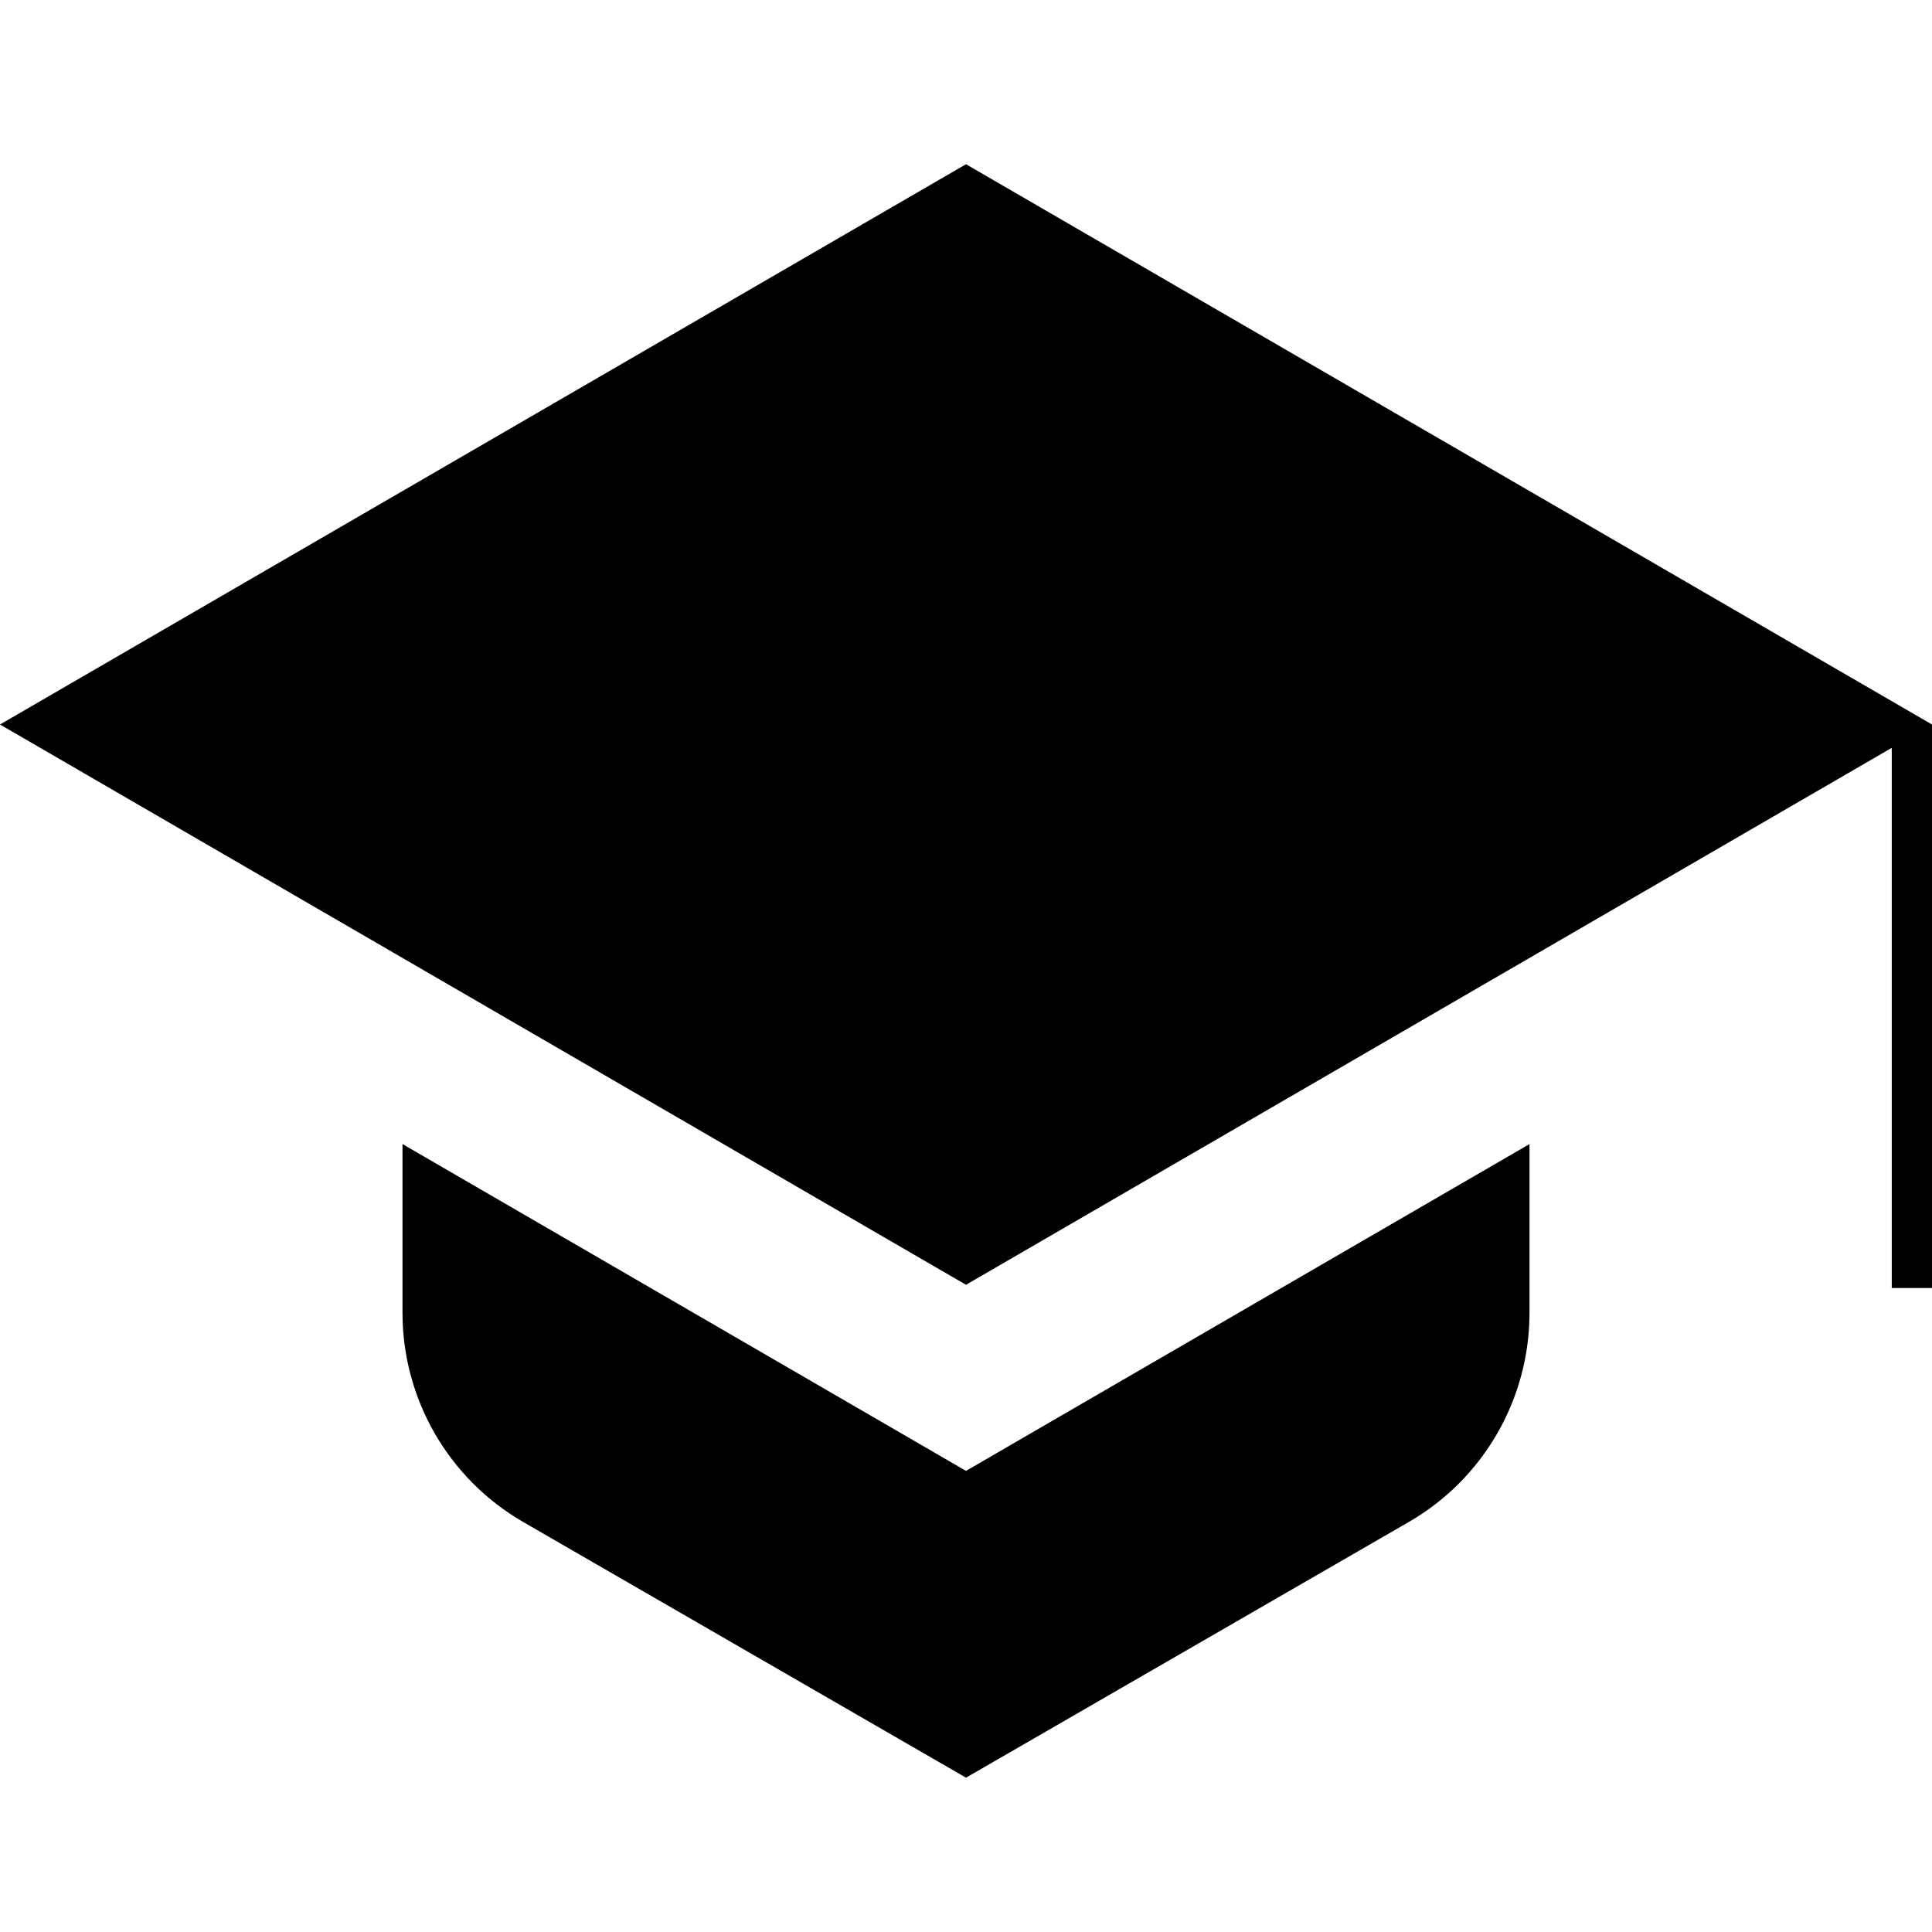 <svg width="24" height="24" viewBox="0 0 24 24" fill="none" xmlns="http://www.w3.org/2000/svg">
<path d="M12 2.04L0 9L12 15.96L23.5 9.29V16H24V9L12 2.04ZM12 18.272L10.997 17.69L5 14.212V16.309C5 16.836 5.139 17.353 5.402 17.809C5.665 18.265 6.044 18.644 6.5 18.907L12 22.083L17.5 18.907C17.956 18.644 18.335 18.265 18.598 17.809C18.861 17.353 19 16.836 19 16.309V14.212L13.003 17.69L12 18.272Z" fill="black"/>
</svg>
